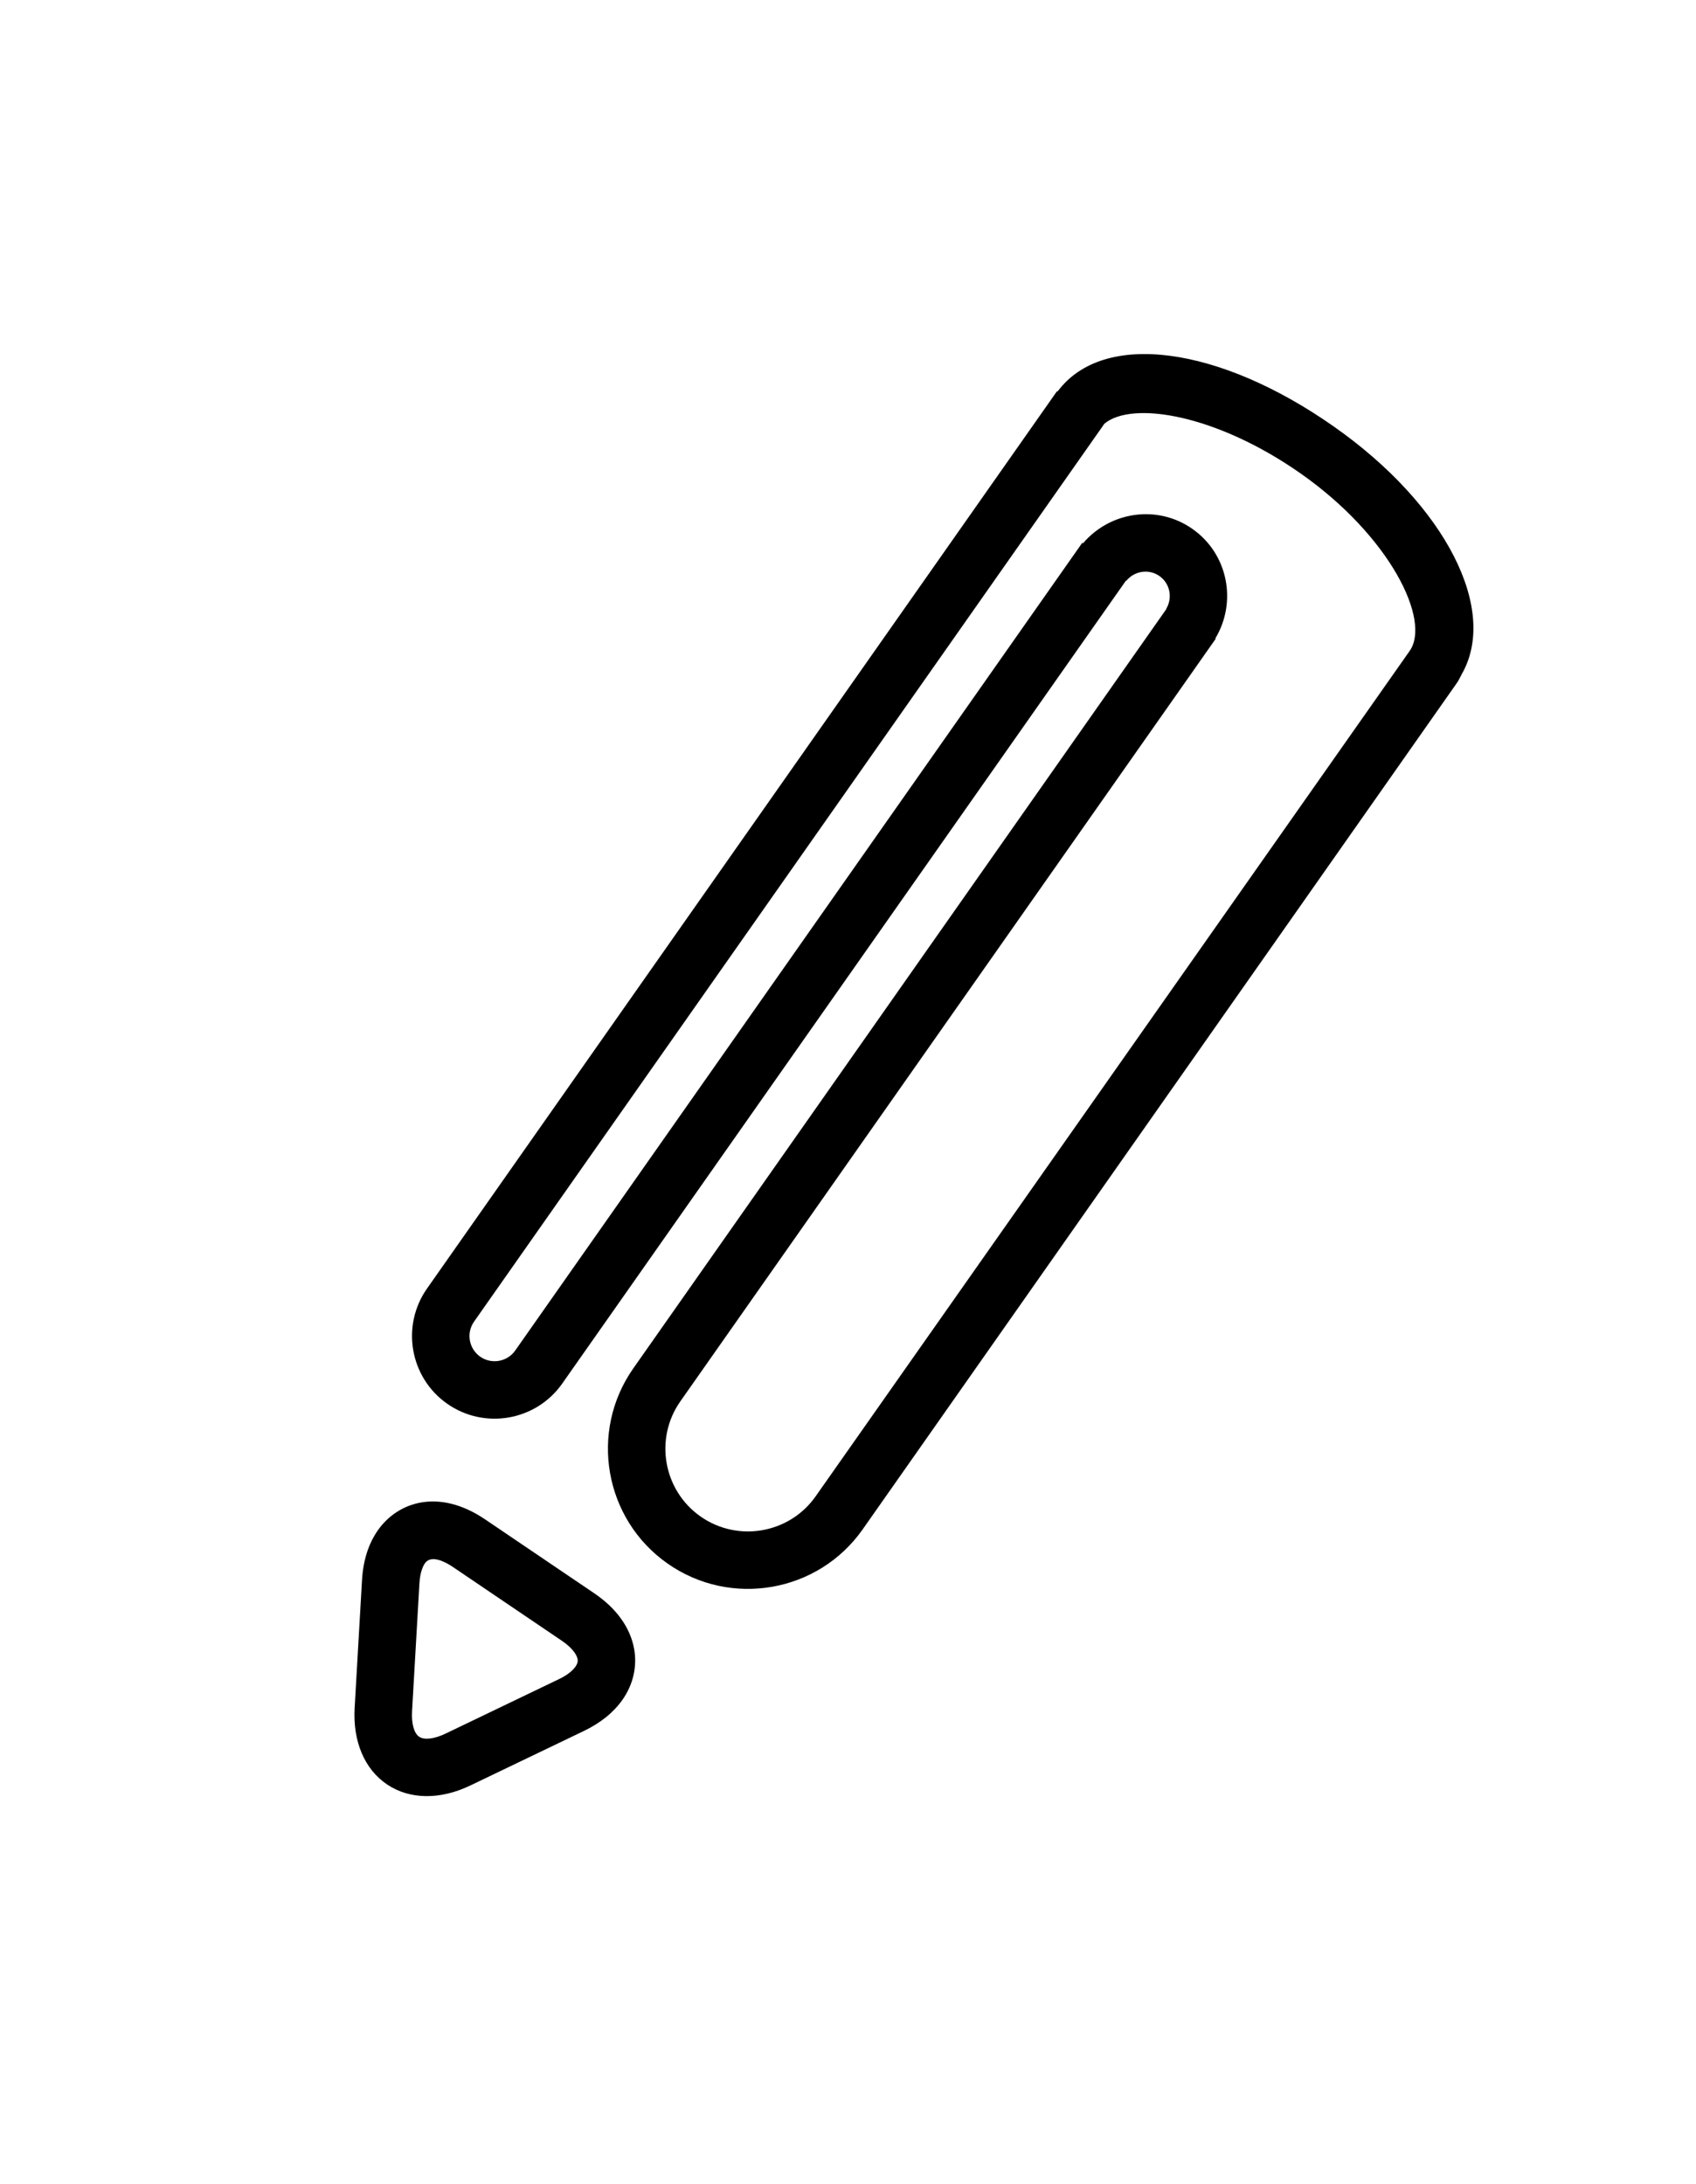 <?xml version="1.0" ?>
<svg xmlns="http://www.w3.org/2000/svg" xmlns:ev="http://www.w3.org/2001/xml-events" xmlns:xlink="http://www.w3.org/1999/xlink" baseProfile="full" enable-background="new 0 0 100 100" height="600px" version="1.1" viewBox="0 0 100 100" width="466px" x="0px" xml:space="preserve" y="0px">
	<defs/>
	<path d="M 36.703,85.833 C 36.703,85.833 36.703,85.833 36.702,85.835 C 36.179,86.579 35.416,87.196 34.436,87.669 L 27.739,90.884 C 25.953,91.744 24.163,91.723 22.83,90.831 C 21.495,89.938 20.796,88.291 20.911,86.31 L 21.344,78.79 C 21.412,77.621 21.727,76.628 22.283,75.838 C 23.448,74.178 25.856,73.339 28.606,75.201 L 35.034,79.553 C 36.344,80.44 37.158,81.572 37.388,82.824 C 37.579,83.863 37.335,84.934 36.703,85.833 M 25.057,77.784 C 24.951,77.935 24.769,78.289 24.729,78.986 L 24.296,86.507 C 24.253,87.236 24.413,87.814 24.717,88.015 C 25.018,88.218 25.614,88.146 26.271,87.829 L 32.967,84.613 C 33.406,84.402 33.747,84.143 33.928,83.885 L 33.928,83.885 C 34.074,83.676 34.074,83.535 34.055,83.435 C 33.995,83.111 33.65,82.71 33.132,82.358 L 26.705,78.006 C 26.339,77.758 25.441,77.237 25.057,77.784" fill="#000000"/>
	<path d="M 78.646,10.769 C 71.9,6.033 65.054,5.07 62.354,8.707 L 62.323,8.686 L 25.176,61.593 C 23.633,63.792 24.165,66.836 26.364,68.379 C 28.562,69.923 31.608,69.391 33.151,67.191 L 66.387,19.856 L 66.404,19.868 C 66.883,19.282 67.734,19.141 68.363,19.583 C 68.993,20.024 69.15,20.874 68.76,21.522 L 68.771,21.529 L 37.343,66.293 C 34.725,70.021 35.628,75.183 39.356,77.799 C 43.085,80.418 48.248,79.515 50.866,75.786 L 85.923,25.856 C 86.02,25.718 86.076,25.566 86.165,25.423 L 86.159,25.419 C 88.397,21.615 85.258,15.411 78.646,10.769 M 83.118,23.997 L 48.092,73.84 C 46.548,76.037 43.502,76.569 41.303,75.027 C 39.105,73.483 38.572,70.437 40.115,68.24 L 71.682,23.28 L 71.658,23.263 C 72.956,21.104 72.405,18.277 70.312,16.807 C 68.25,15.359 65.459,15.771 63.855,17.655 L 63.812,17.625 L 30.378,65.244 C 29.909,65.913 28.982,66.076 28.312,65.606 C 27.643,65.136 27.482,64.209 27.951,63.541 L 65.097,10.633 L 65.088,10.626 C 66.726,9.212 71.749,10.068 76.698,13.543 C 81.957,17.236 84.387,22.189 83.118,23.997" fill="#000000"/>
</svg>
